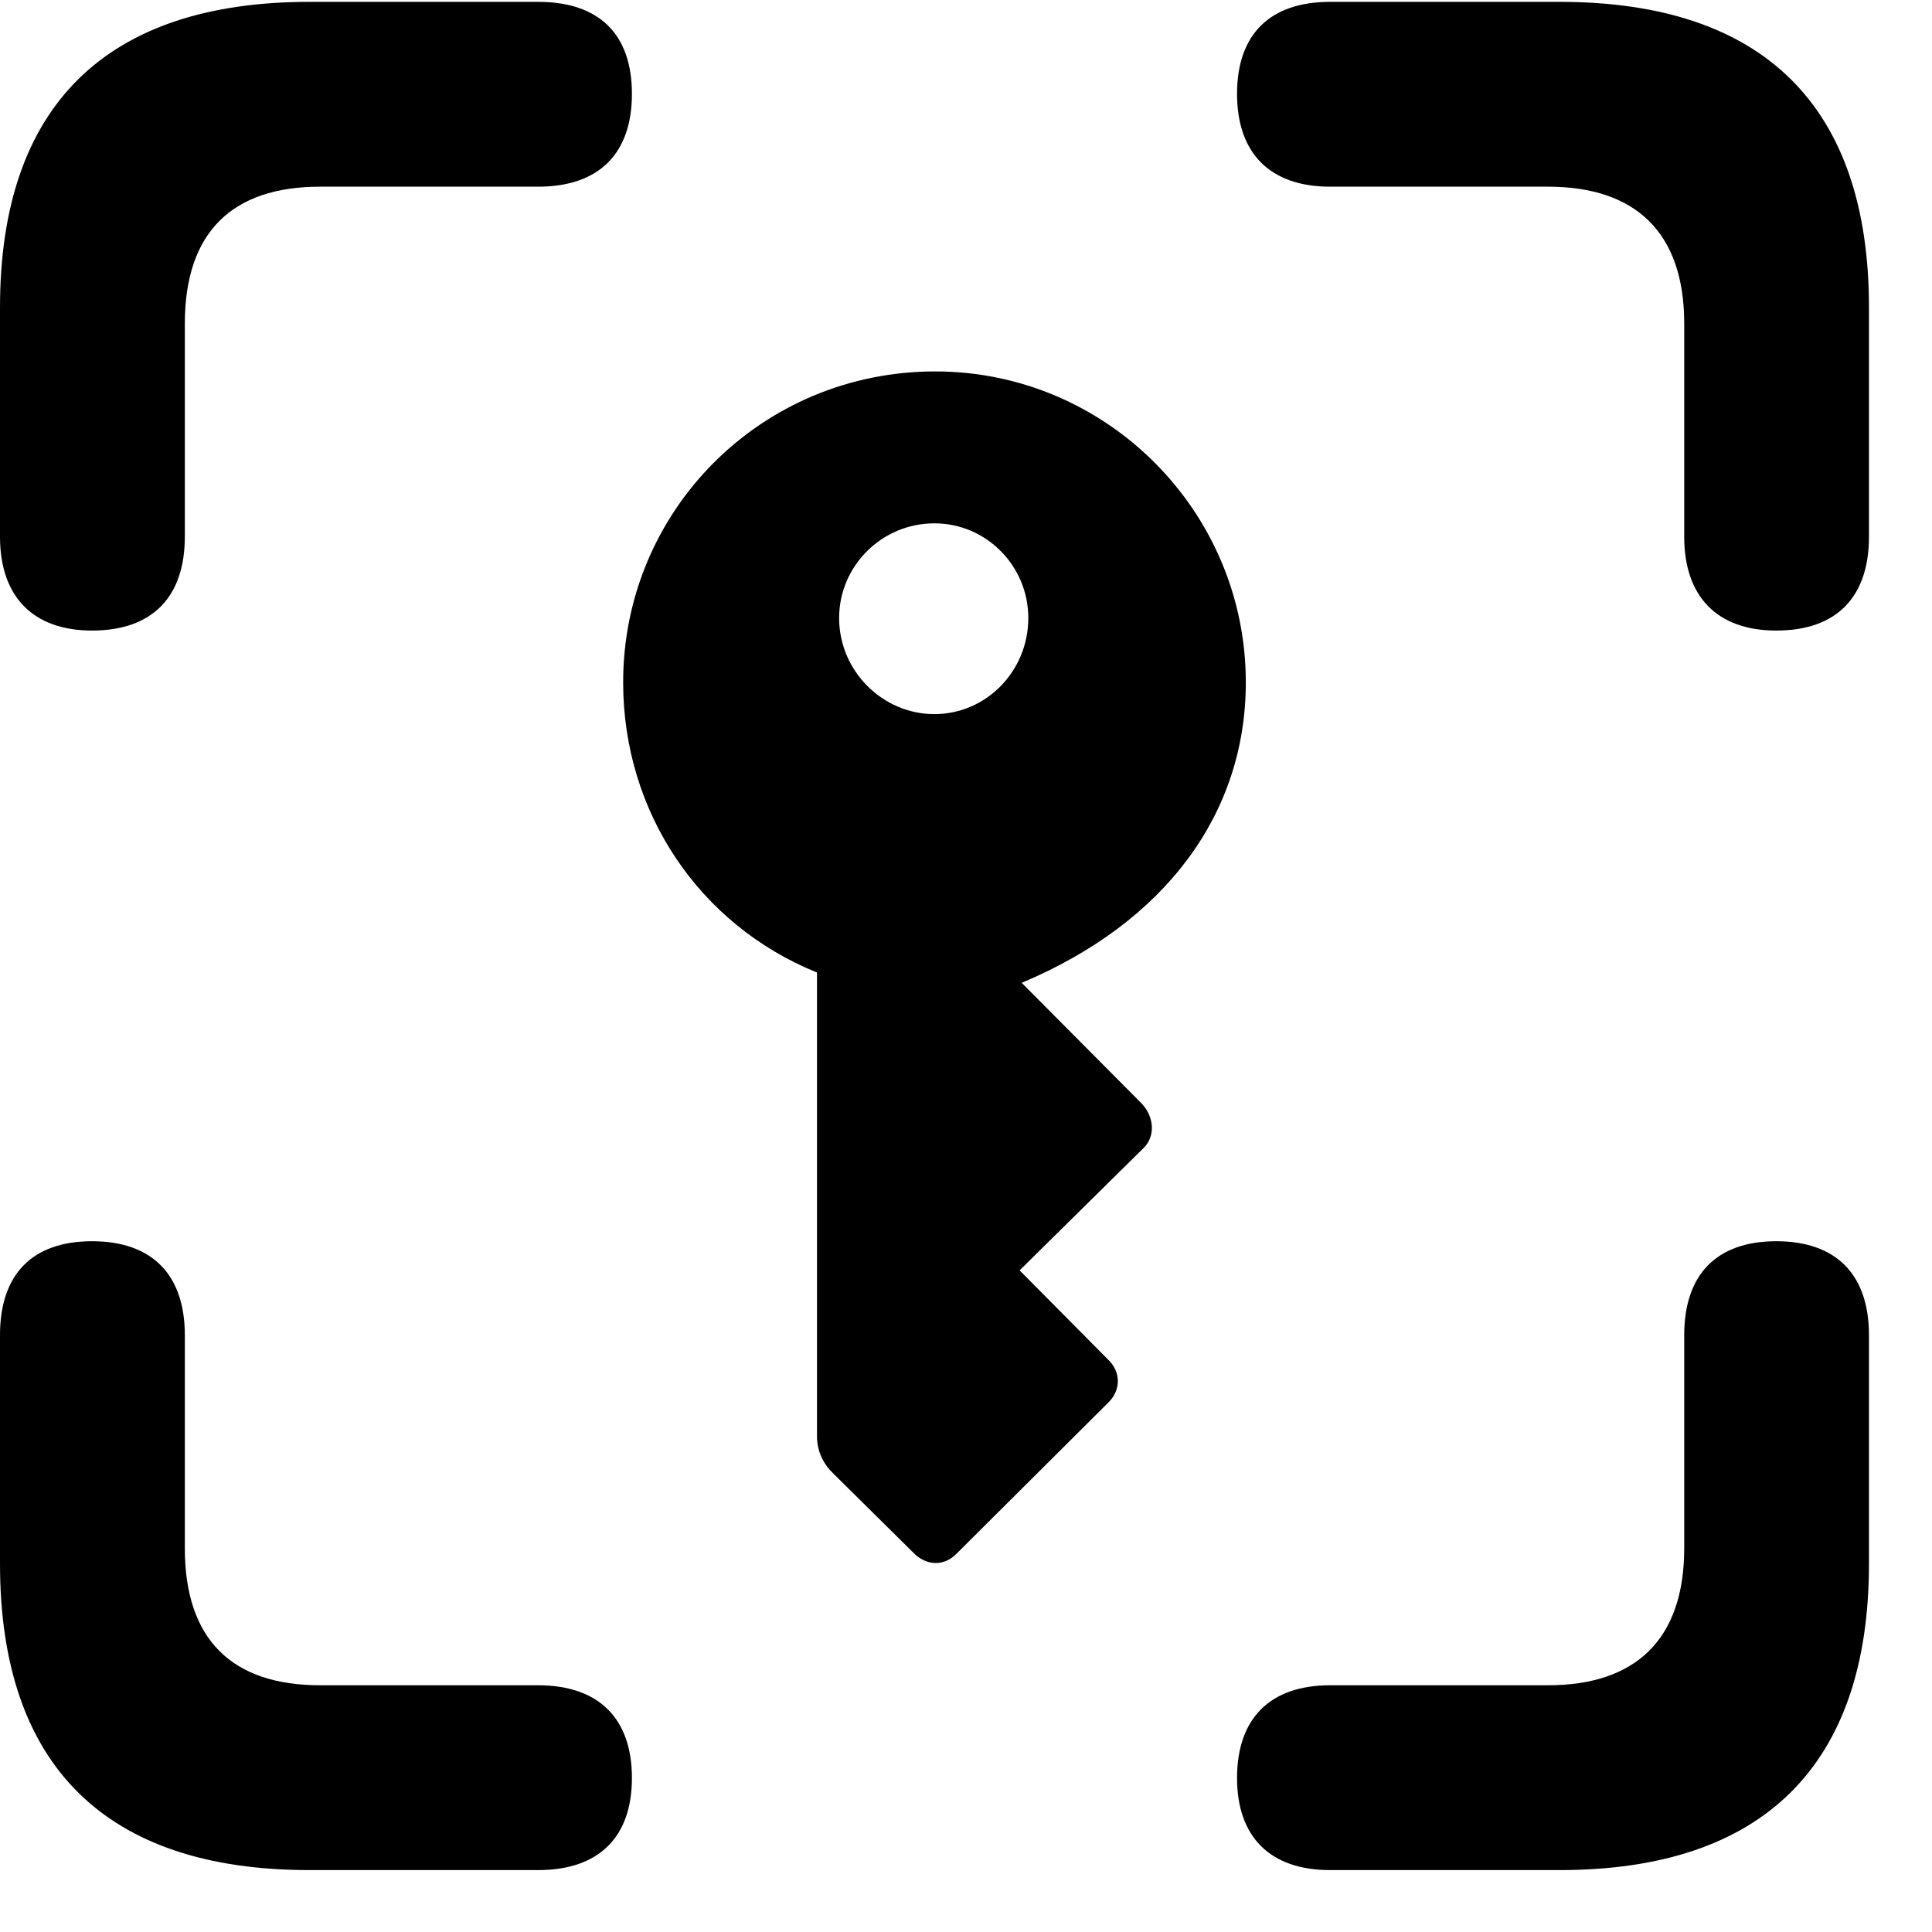 <svg width="24" height="24" viewBox="0 0 24 24" fill="none" xmlns="http://www.w3.org/2000/svg">
<path d="M1.144 7.833C1.896 7.833 2.296 7.412 2.296 6.667V4.02C2.296 2.881 2.888 2.319 3.977 2.319H6.685C7.441 2.319 7.85 1.908 7.85 1.166C7.85 0.423 7.441 0.023 6.685 0.023H3.844C1.315 0.023 0 1.317 0 3.82V6.667C0 7.414 0.412 7.833 1.144 7.833ZM22.066 7.833C22.818 7.833 23.217 7.414 23.217 6.667V3.82C23.217 1.317 21.905 0.023 19.373 0.023H16.523C15.779 0.023 15.367 0.423 15.367 1.166C15.367 1.908 15.781 2.319 16.523 2.319H19.23C20.311 2.319 20.922 2.881 20.922 4.02V6.667C20.922 7.414 21.333 7.833 22.066 7.833ZM3.844 23.231H6.685C7.441 23.231 7.85 22.82 7.85 22.087C7.85 21.345 7.436 20.935 6.685 20.935H3.977C2.888 20.935 2.296 20.373 2.296 19.233V16.585C2.296 15.831 1.886 15.419 1.144 15.419C0.4 15.419 0 15.831 0 16.585V19.425C0 21.936 1.315 23.231 3.844 23.231ZM16.523 23.231H19.373C21.905 23.231 23.217 21.926 23.217 19.425V16.585C23.217 15.831 22.808 15.419 22.066 15.419C21.323 15.419 20.922 15.833 20.922 16.585V19.233C20.922 20.373 20.311 20.935 19.23 20.935H16.523C15.779 20.935 15.367 21.345 15.367 22.087C15.367 22.82 15.779 23.231 16.523 23.231Z" fill="black"/>
<path d="M11.617 4.614C9.46 4.614 7.741 6.342 7.741 8.476C7.741 10.087 8.686 11.489 10.149 12.081V17.869C10.158 18.038 10.225 18.183 10.355 18.308L11.367 19.309C11.517 19.447 11.725 19.459 11.88 19.303L13.76 17.431C13.933 17.269 13.924 17.033 13.758 16.882L12.666 15.781L14.203 14.264C14.351 14.123 14.344 13.883 14.184 13.71L12.692 12.209C14.481 11.457 15.476 10.104 15.476 8.476C15.476 6.352 13.746 4.614 11.617 4.614ZM11.607 6.501C12.251 6.501 12.774 7.029 12.774 7.677C12.774 8.338 12.251 8.871 11.607 8.871C10.966 8.871 10.424 8.338 10.424 7.677C10.424 7.029 10.956 6.501 11.607 6.501Z" fill="black"/>
</svg>
